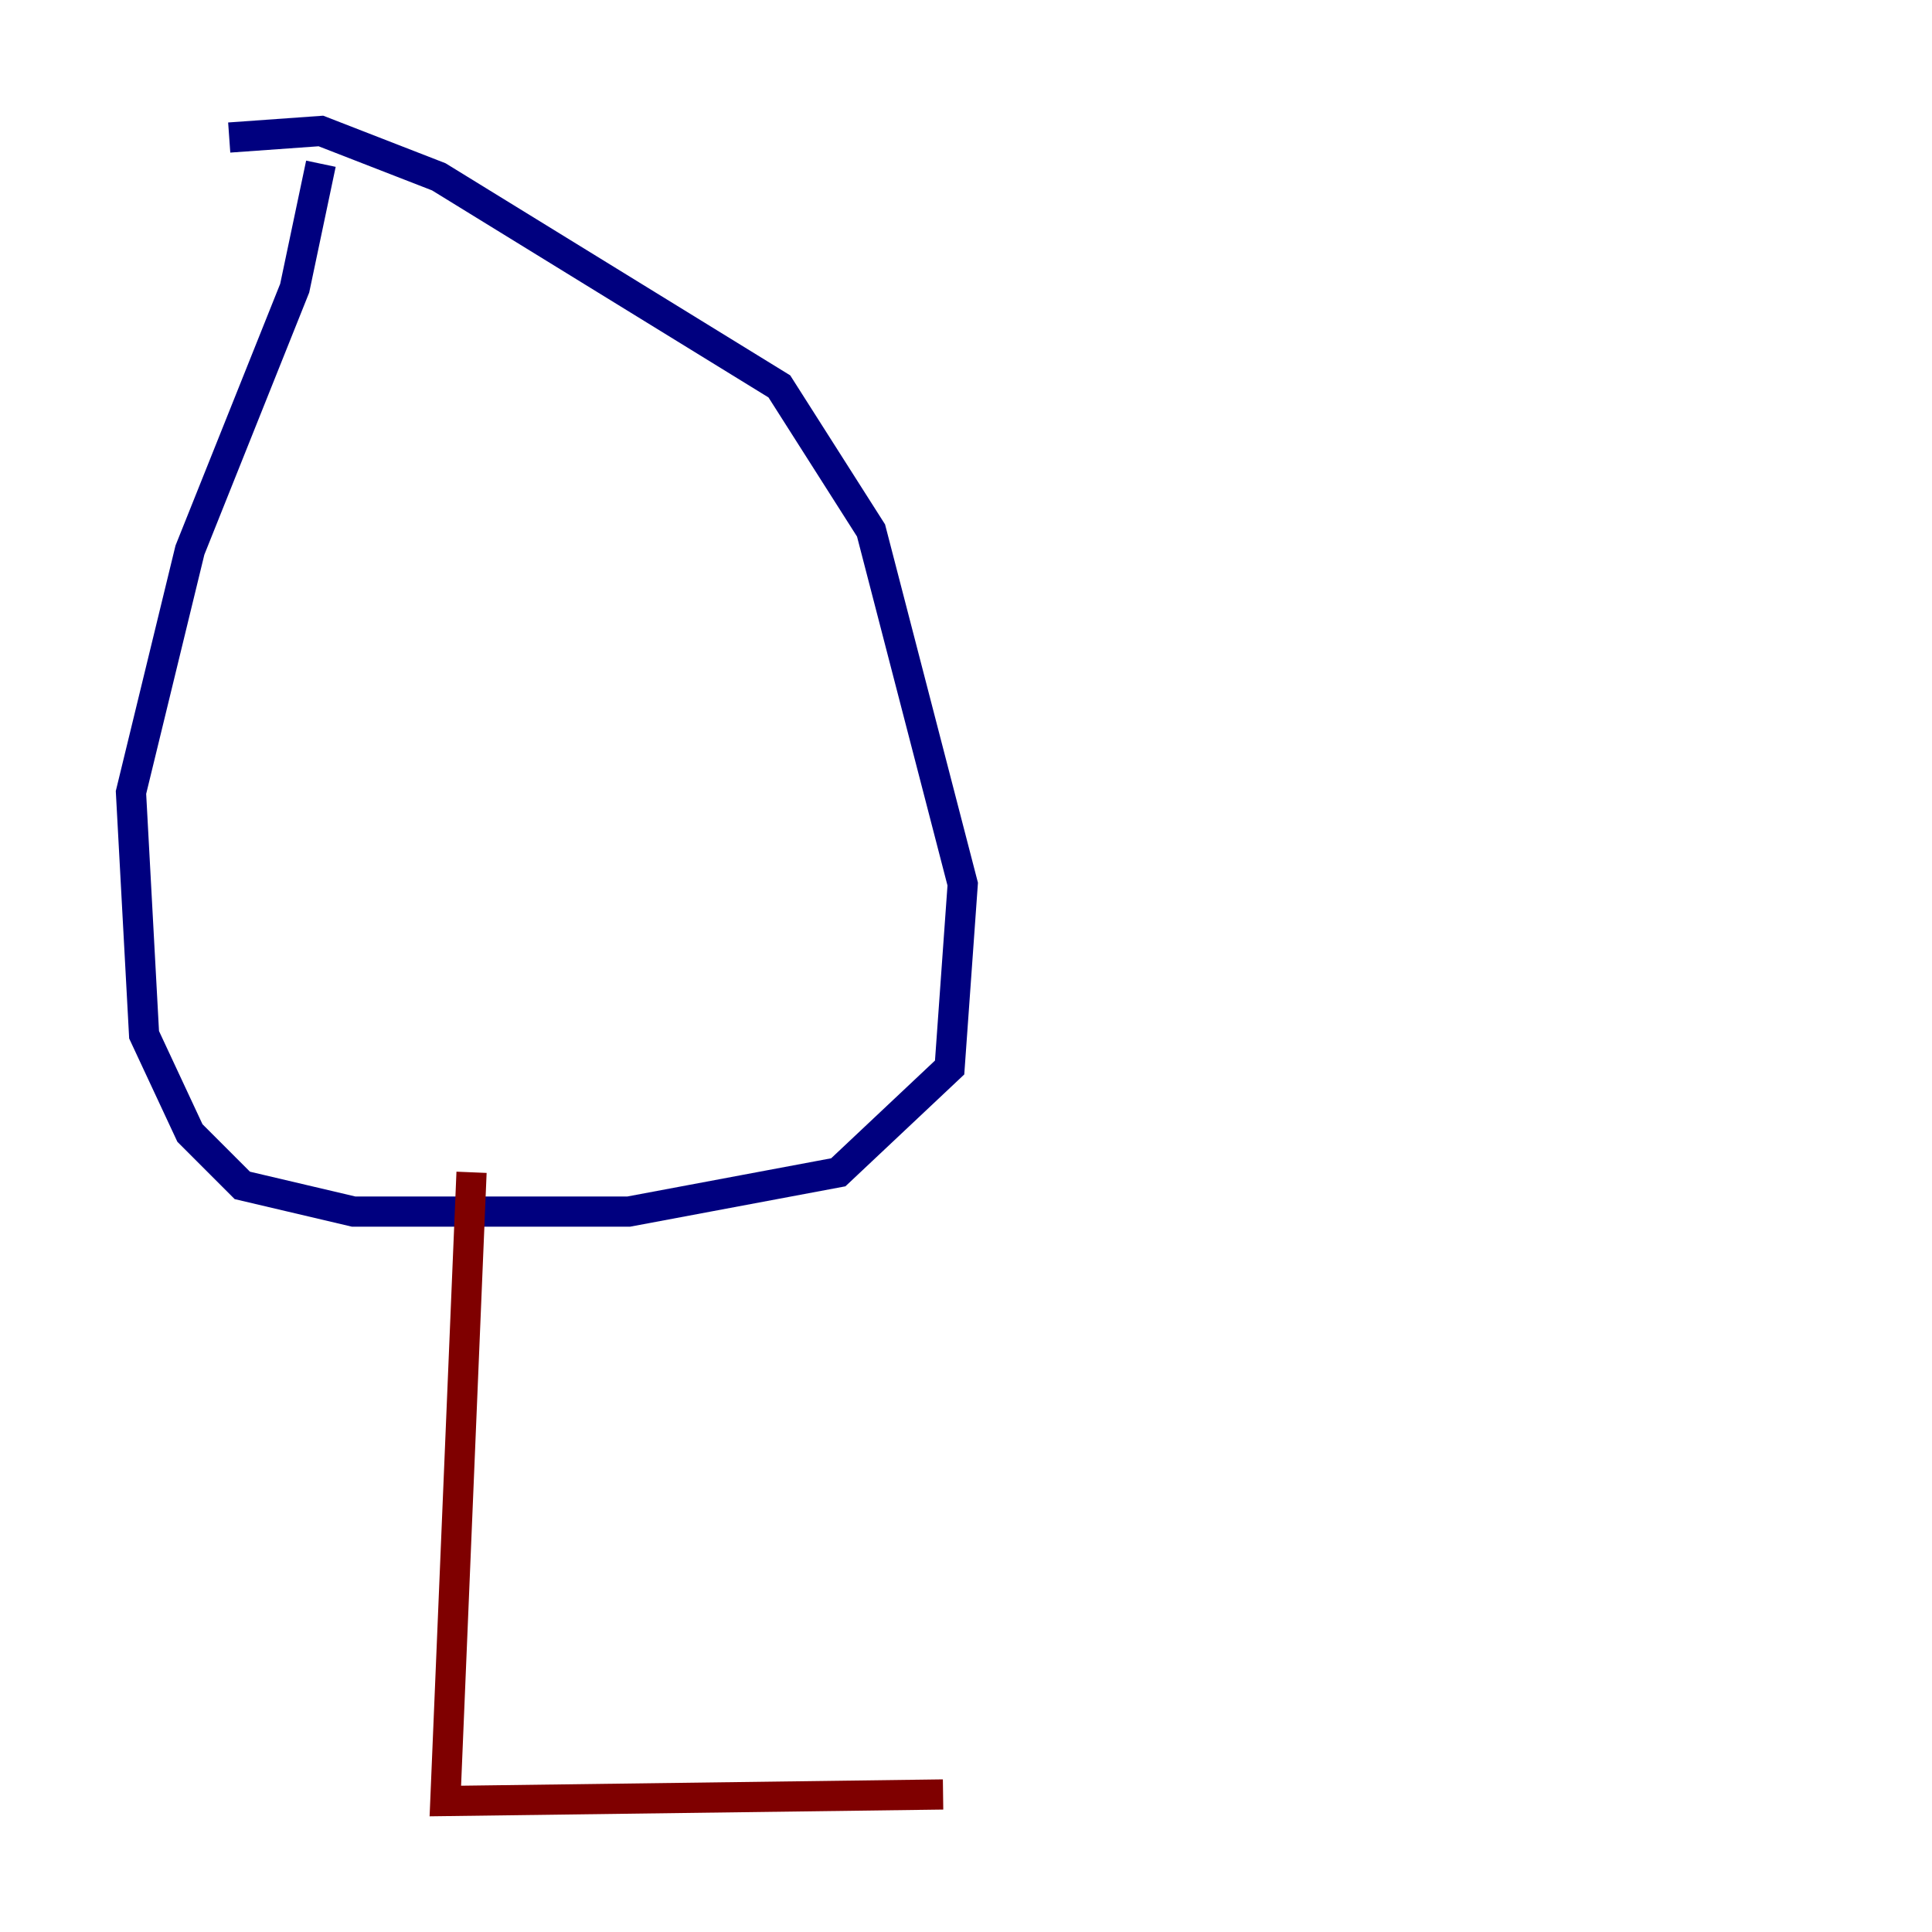 <?xml version="1.0" encoding="utf-8" ?>
<svg baseProfile="tiny" height="128" version="1.2" viewBox="0,0,128,128" width="128" xmlns="http://www.w3.org/2000/svg" xmlns:ev="http://www.w3.org/2001/xml-events" xmlns:xlink="http://www.w3.org/1999/xlink"><defs /><polyline fill="none" points="21.261,10.848 19.525,19.091 12.583,36.447 8.678,52.502 9.546,68.556 12.583,75.064 16.054,78.536 23.43,80.271 41.654,80.271 55.539,77.668 62.915,70.725 63.783,58.576 57.709,35.146 51.634,25.6 29.071,11.715 21.261,8.678 15.186,9.112" stroke="#00007f" stroke-width="2" /><polyline fill="none" points="31.241,77.668 29.505,119.322 62.481,118.888" stroke="#7f0000" stroke-width="2" /></svg>